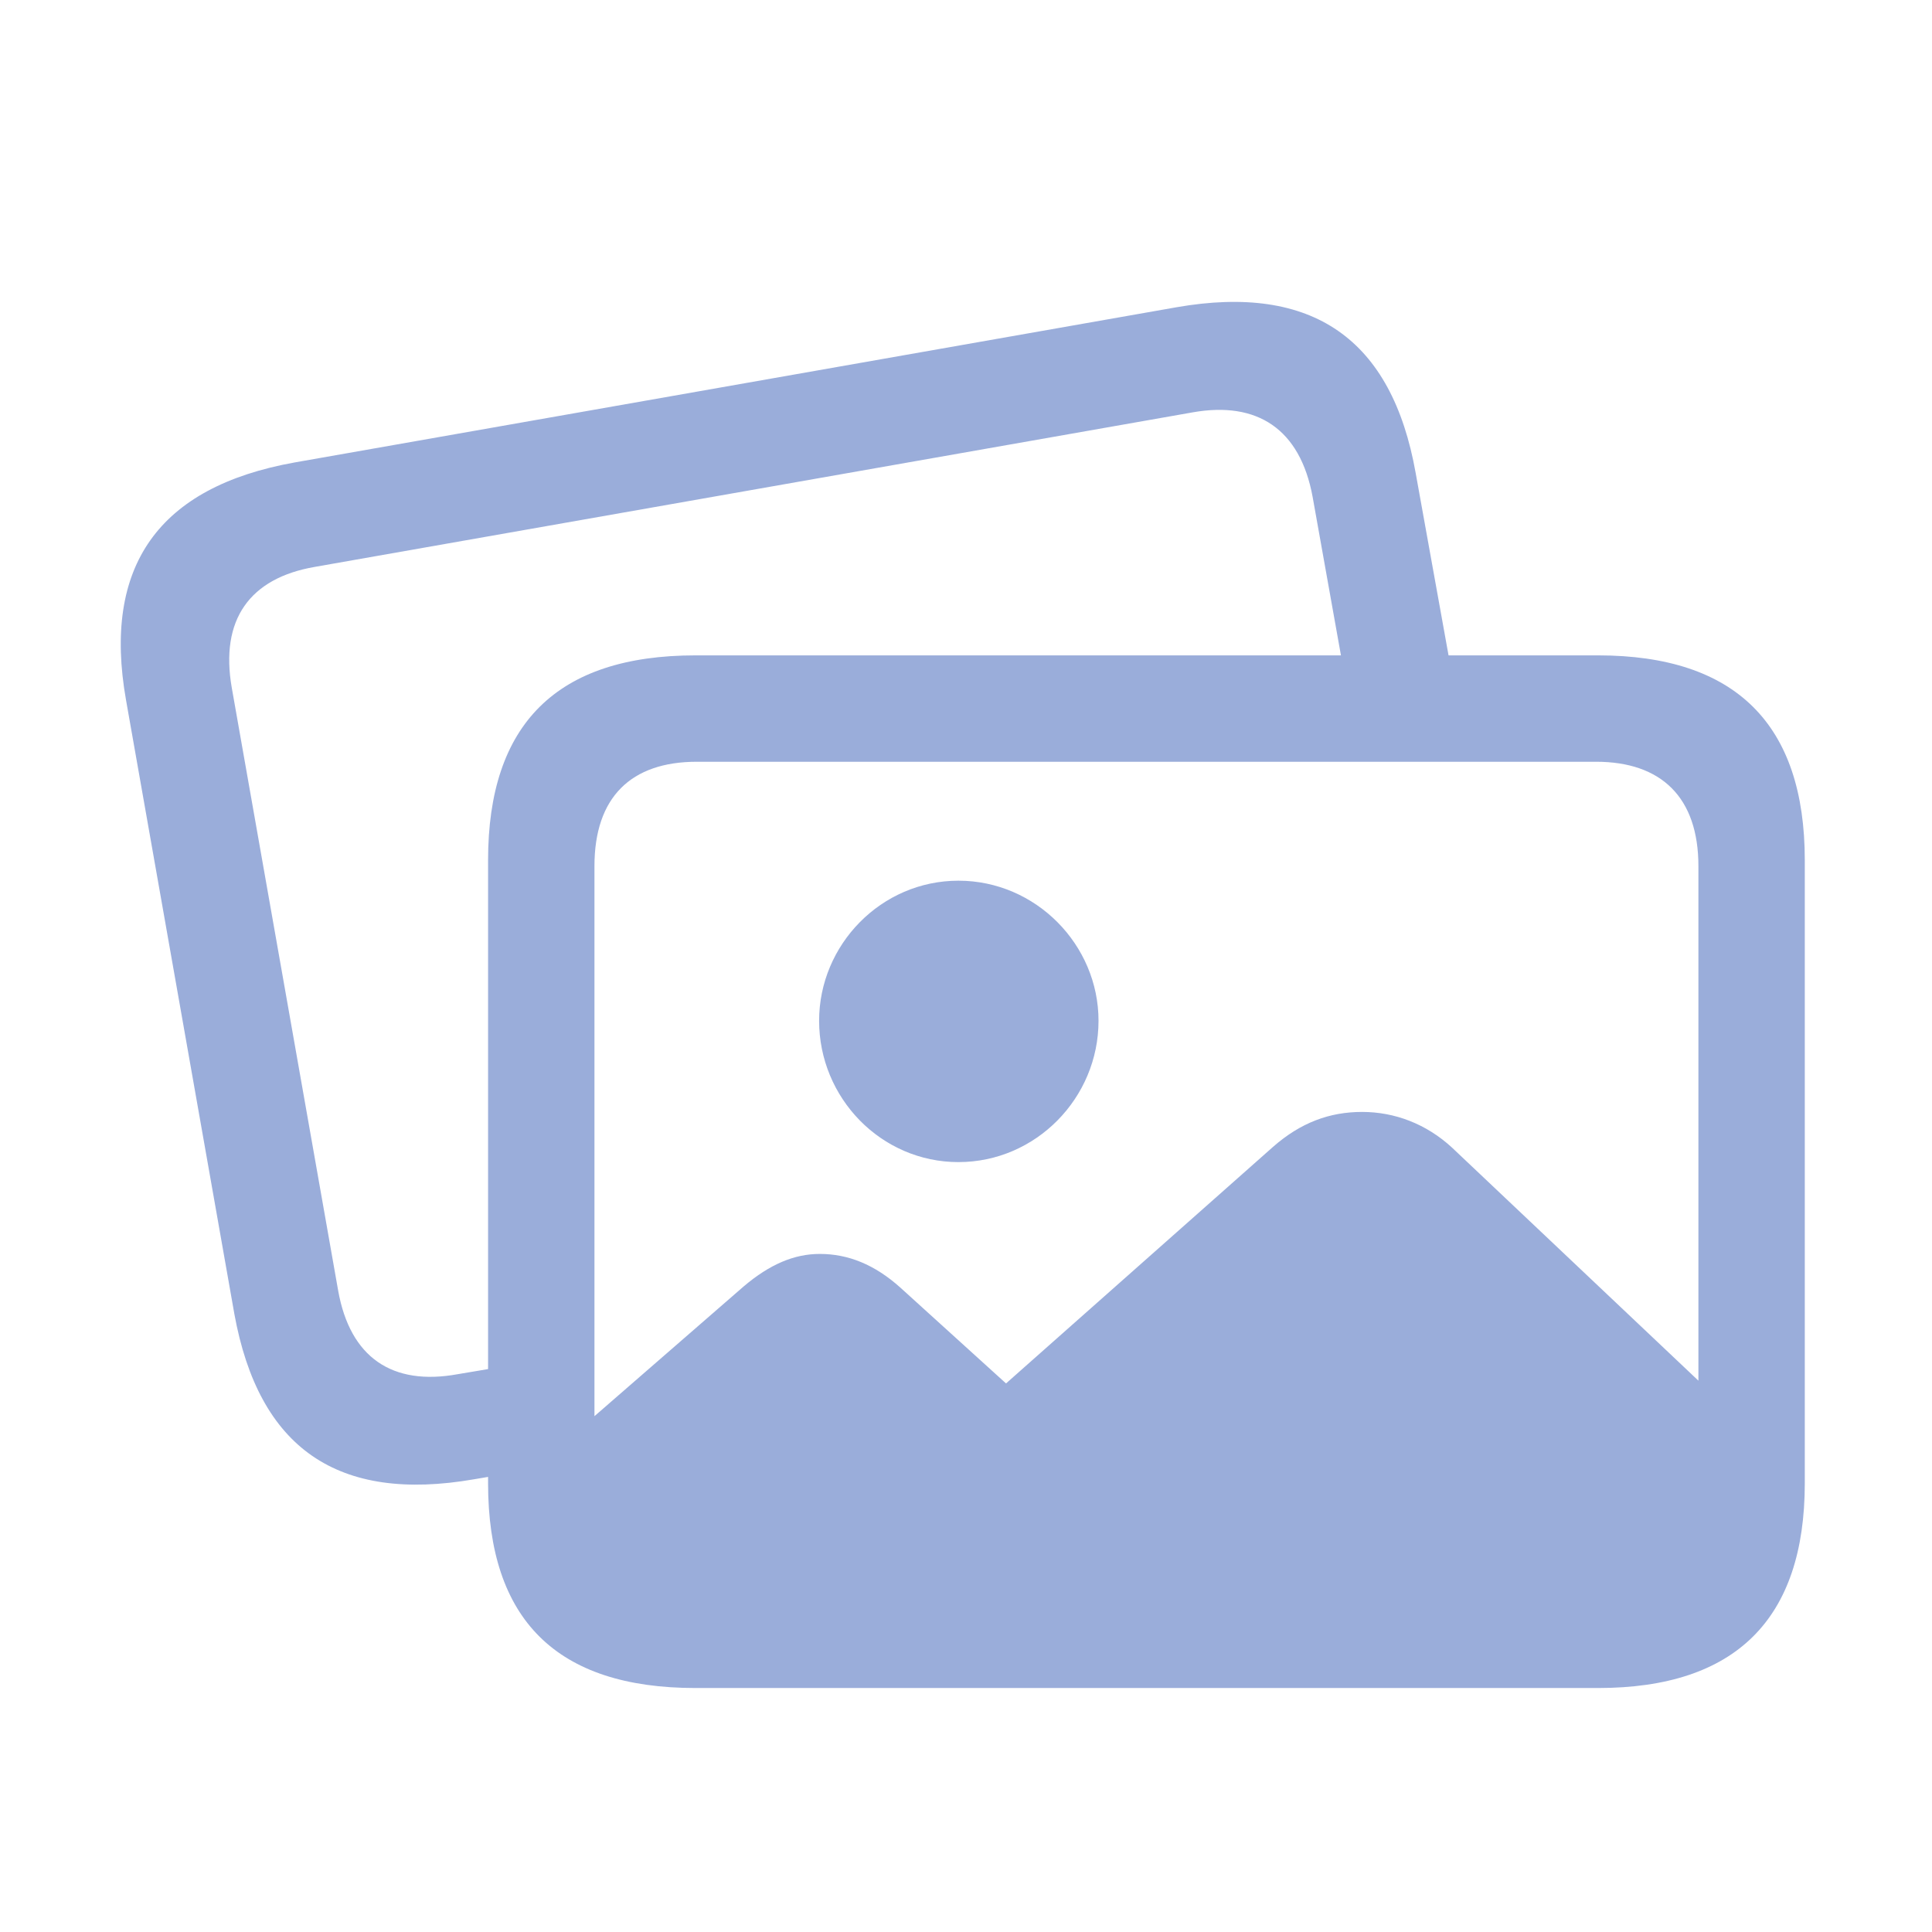 <?xml version="1.0" encoding="UTF-8"?>
<svg width="32px" height="32px" viewBox="0 0 32 32" version="1.1" xmlns="http://www.w3.org/2000/svg" xmlns:xlink="http://www.w3.org/1999/xlink">
    <title>image_dark</title>
    <g id="Page-1" stroke="none" stroke-width="1" fill="none" fill-rule="evenodd">
        <g id="image_dark">
            <rect id="frame" x="0" y="0" width="32" height="32"></rect>
            <path d="M11.553,27.379 L26.205,27.379 C28.109,27.379 29.116,26.416 29.116,24.501 L29.116,23.8 L24.05,19.008 C23.623,18.614 23.098,18.417 22.561,18.417 C22.025,18.417 21.544,18.592 21.084,18.997 L16.663,22.914 L14.913,21.327 C14.486,20.944 14.048,20.769 13.578,20.769 C13.151,20.769 12.746,20.944 12.319,21.306 L8.632,24.512 C8.632,26.416 9.649,27.379 11.553,27.379 Z M15.875,19.248 C17.156,19.248 18.195,18.187 18.195,16.907 C18.195,15.648 17.156,14.587 15.875,14.587 C14.595,14.587 13.567,15.648 13.567,16.907 C13.567,18.187 14.595,19.248 15.875,19.248 Z M3.882,21.765 C4.287,23.986 5.59,24.895 7.855,24.501 L9.211,24.271 L9.211,22.487 L7.581,22.761 C6.498,22.958 5.797,22.487 5.6,21.371 L3.839,11.392 C3.642,10.264 4.134,9.575 5.217,9.389 L19.76,6.829 C20.822,6.643 21.533,7.102 21.741,8.229 L22.31,11.413 L24.093,11.413 L23.448,7.835 C23.054,5.614 21.741,4.695 19.487,5.089 L4.878,7.66 C2.624,8.065 1.694,9.378 2.088,11.599 L3.882,21.765 Z M11.52,27.959 L26.468,27.959 C28.744,27.959 29.893,26.821 29.893,24.566 L29.893,14.248 C29.893,11.993 28.744,10.855 26.468,10.855 L11.52,10.855 C9.222,10.855 8.084,11.993 8.084,14.248 L8.084,24.566 C8.084,26.831 9.222,27.959 11.52,27.959 Z M11.542,26.197 C10.448,26.197 9.846,25.617 9.846,24.479 L9.846,14.346 C9.846,13.208 10.448,12.617 11.542,12.617 L26.435,12.617 C27.518,12.617 28.131,13.208 28.131,14.346 L28.131,24.479 C28.131,25.617 27.518,26.197 26.435,26.197 L11.542,26.197 Z" id="Shape" fill-opacity="0.85" fill="#899FD3" fill-rule="nonzero"></path>
        </g>
    </g>
</svg>